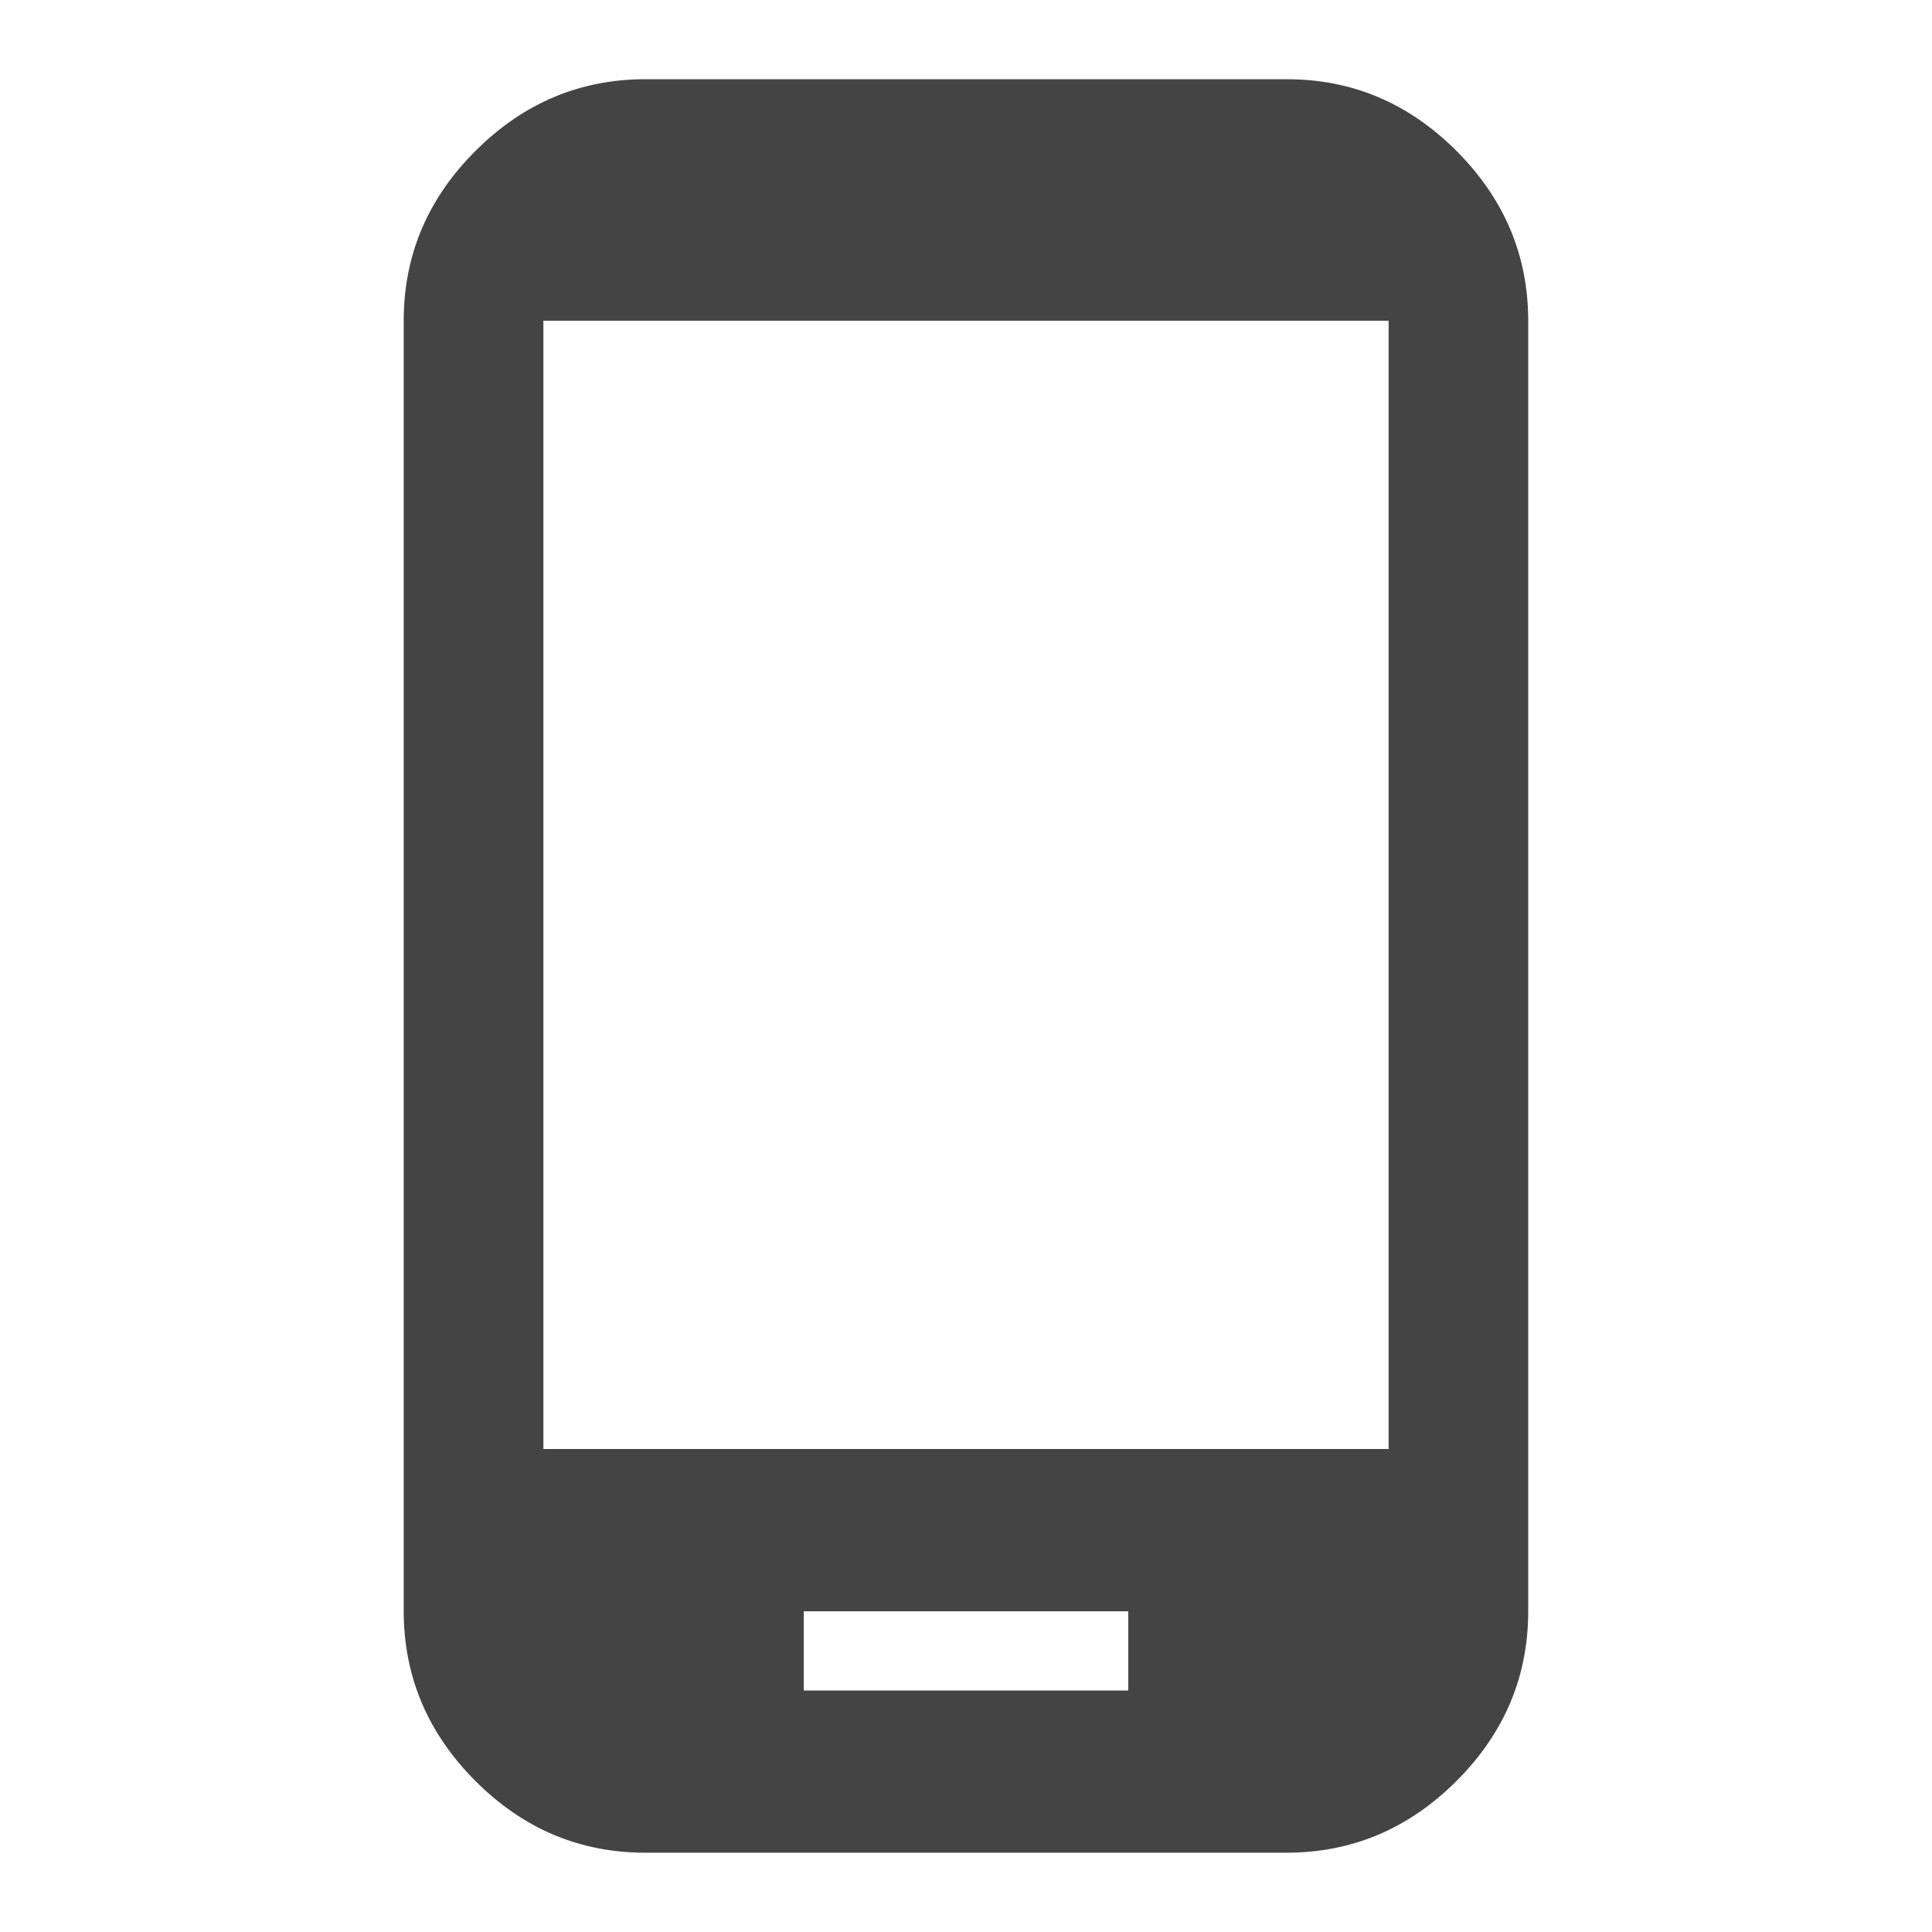 <?xml version="1.0" encoding="utf-8"?>
<!-- Generated by IcoMoon.io -->
<!DOCTYPE svg PUBLIC "-//W3C//DTD SVG 1.1//EN" "http://www.w3.org/Graphics/SVG/1.1/DTD/svg11.dtd">
<svg version="1.1" xmlns="http://www.w3.org/2000/svg" xmlns:xlink="http://www.w3.org/1999/xlink" width="24" height="24" viewBox="0 0 24 24">
<path fill="#444444" d="M17.25 18v-14.016h-10.5v14.016h10.5zM14.016 21v-0.984h-4.031v0.984h4.031zM15.984 0.984q1.219 0 2.109 0.891t0.891 2.109v16.031q0 1.219-0.891 2.109t-2.109 0.891h-7.969q-1.219 0-2.109-0.891t-0.891-2.109v-16.031q0-1.219 0.891-2.109t2.109-0.891h7.969z"></path>
</svg>
